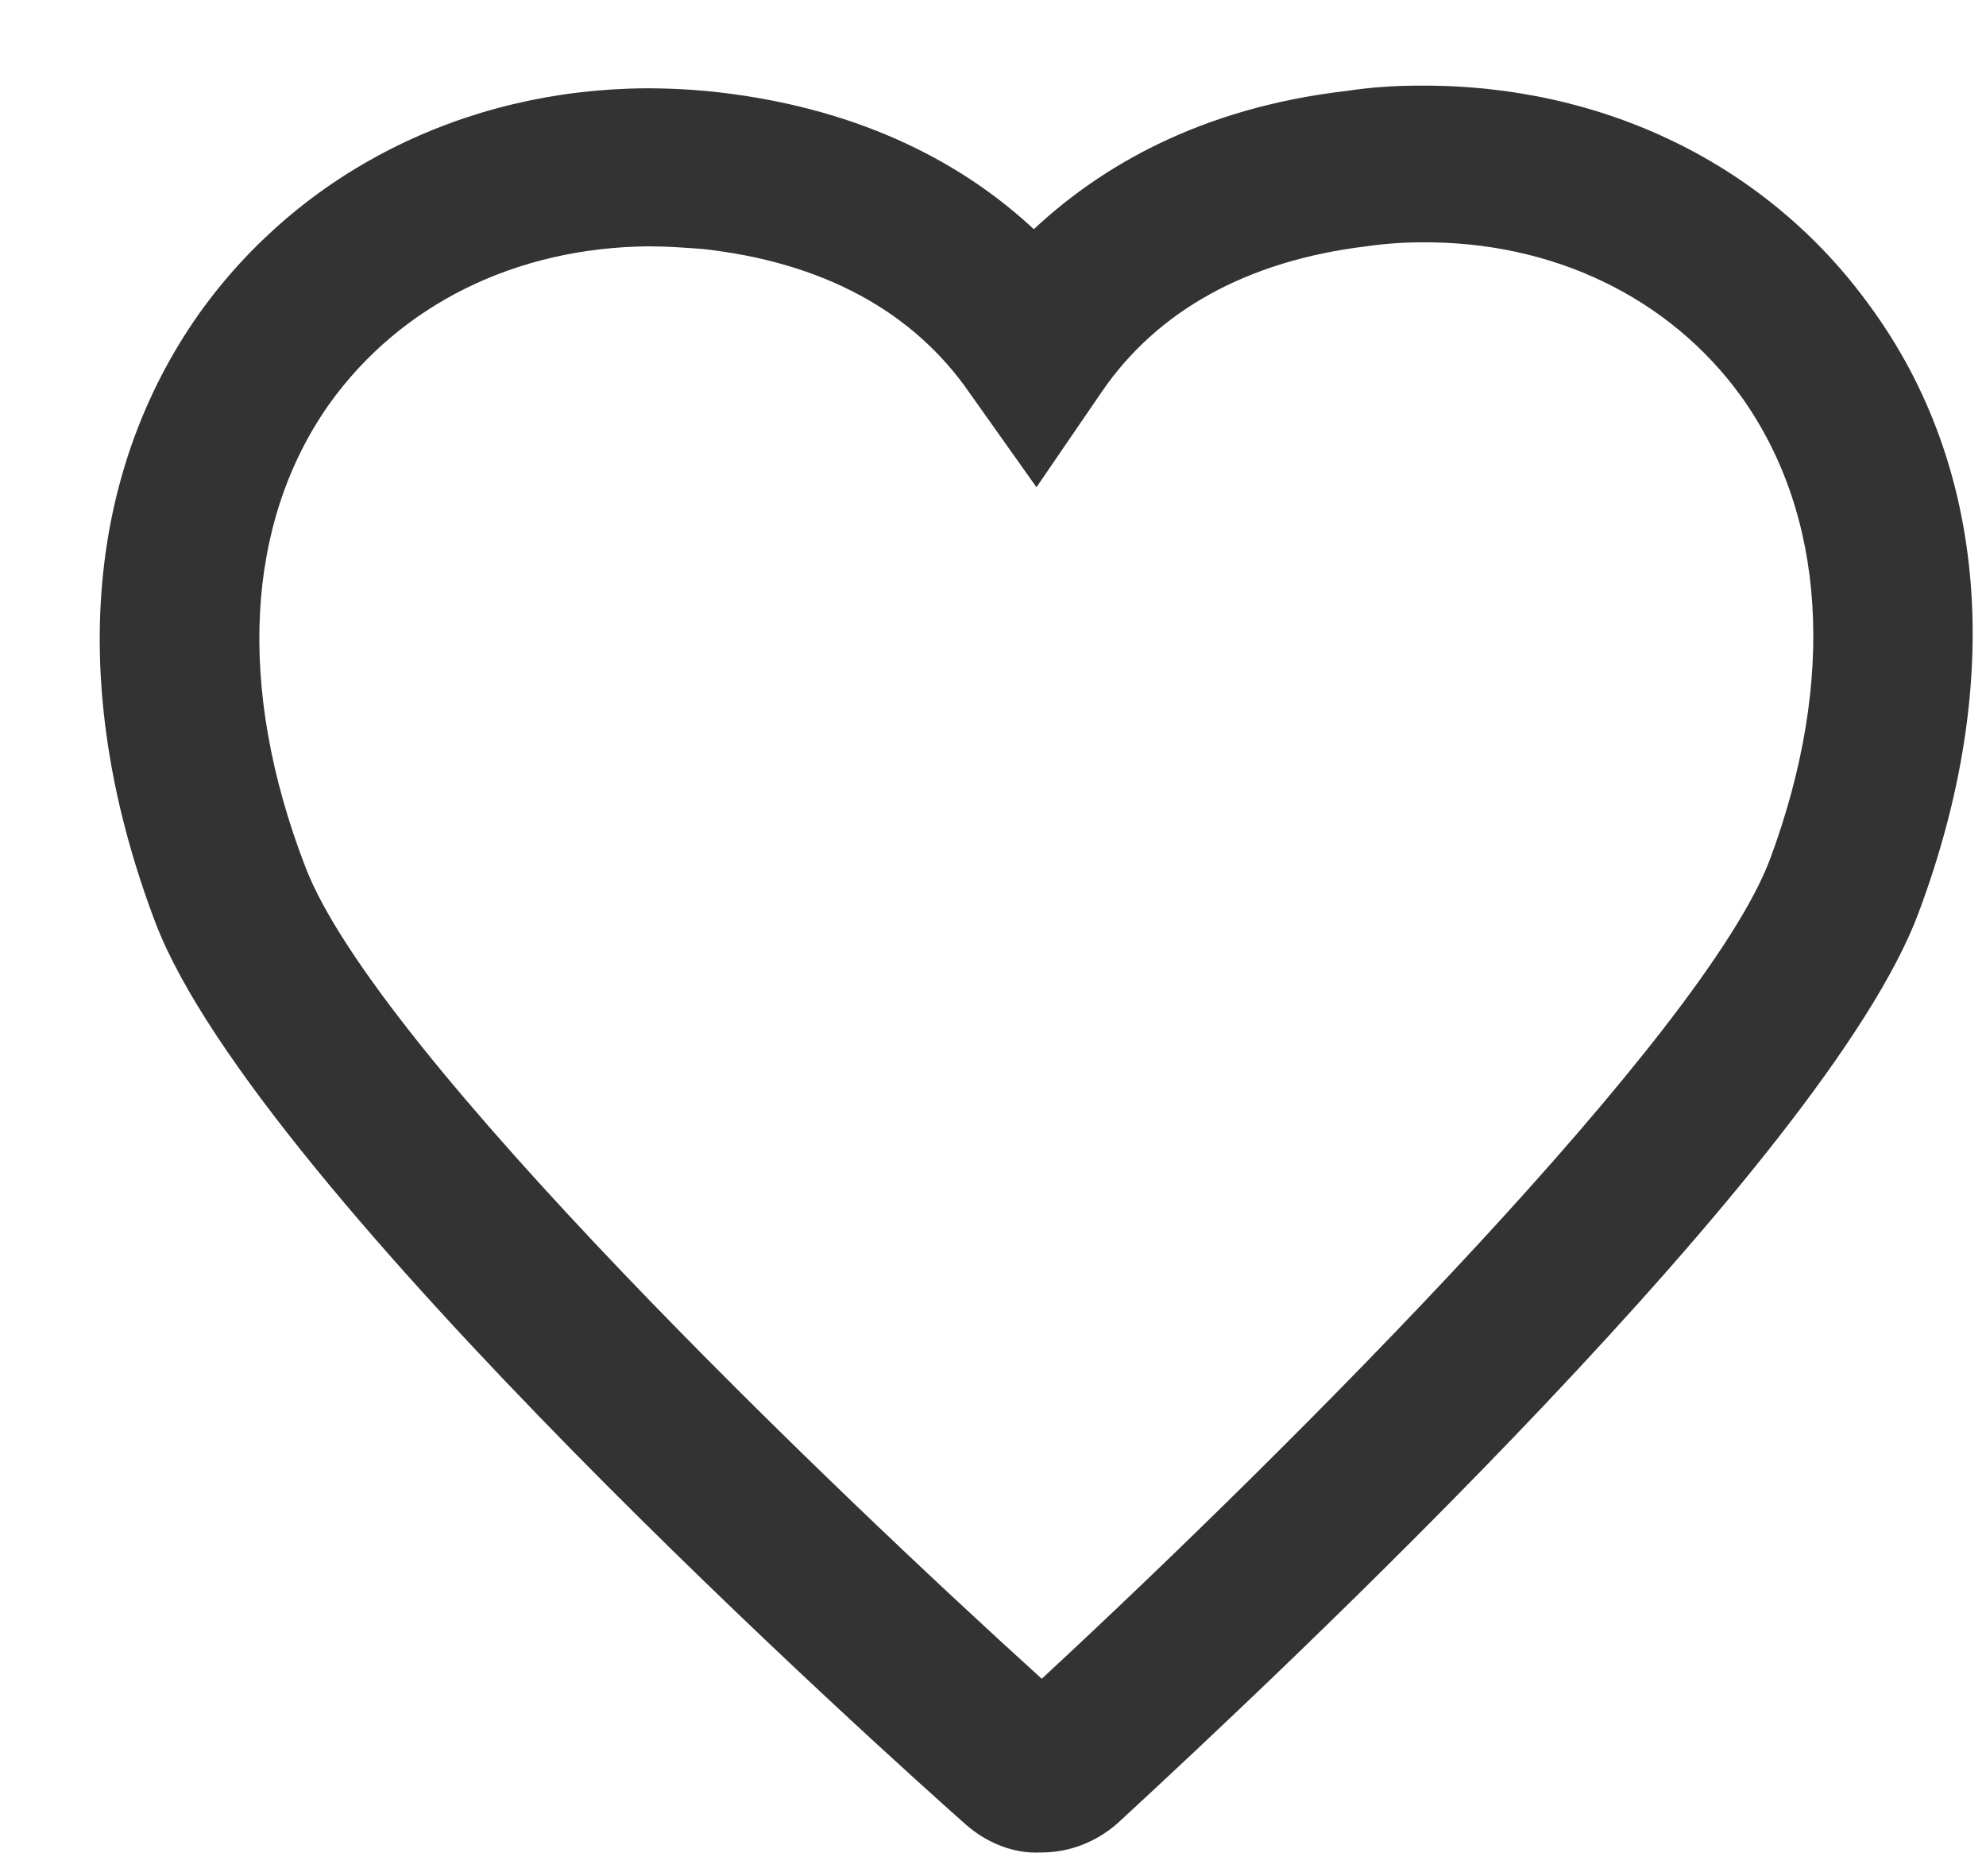 <svg width="18" height="17" viewBox="0 0 18 17" fill="none" xmlns="http://www.w3.org/2000/svg">
<g clip-path="url(#clip0)">
<path d="M16.945 2.769C16.021 1.492 14.532 0.764 12.864 0.776C12.659 0.776 12.443 0.788 12.203 0.824C10.87 0.979 9.97 1.516 9.37 2.077C8.769 1.516 7.857 0.991 6.512 0.836C6.296 0.812 6.08 0.8 5.852 0.8C4.195 0.812 2.718 1.564 1.806 2.84C0.761 4.32 0.617 6.276 1.41 8.364C2.334 10.786 8.109 15.963 8.757 16.536C8.95 16.703 9.19 16.798 9.43 16.786H9.442C9.694 16.786 9.934 16.691 10.126 16.524C11.615 15.152 16.561 10.511 17.39 8.268C18.17 6.181 18.014 4.224 16.945 2.769ZM16.045 7.779C15.457 9.354 11.747 13.076 9.442 15.212C7.557 13.506 3.403 9.533 2.766 7.851C2.142 6.228 2.226 4.737 2.983 3.663C3.631 2.757 4.675 2.244 5.876 2.232C6.044 2.232 6.2 2.244 6.368 2.256C7.449 2.375 8.277 2.816 8.793 3.568L9.394 4.415L9.982 3.556C10.486 2.816 11.303 2.363 12.383 2.232C12.551 2.208 12.719 2.196 12.876 2.196C14.076 2.184 15.133 2.697 15.781 3.592C16.549 4.666 16.645 6.157 16.045 7.779Z" fill="#333333"/>
</g>
<defs>
<clipPath id="clip0">
<rect x="0.906" y="0.776" width="16.976" height="16.01" fill="white"/>
</clipPath>
</defs>
</svg>
